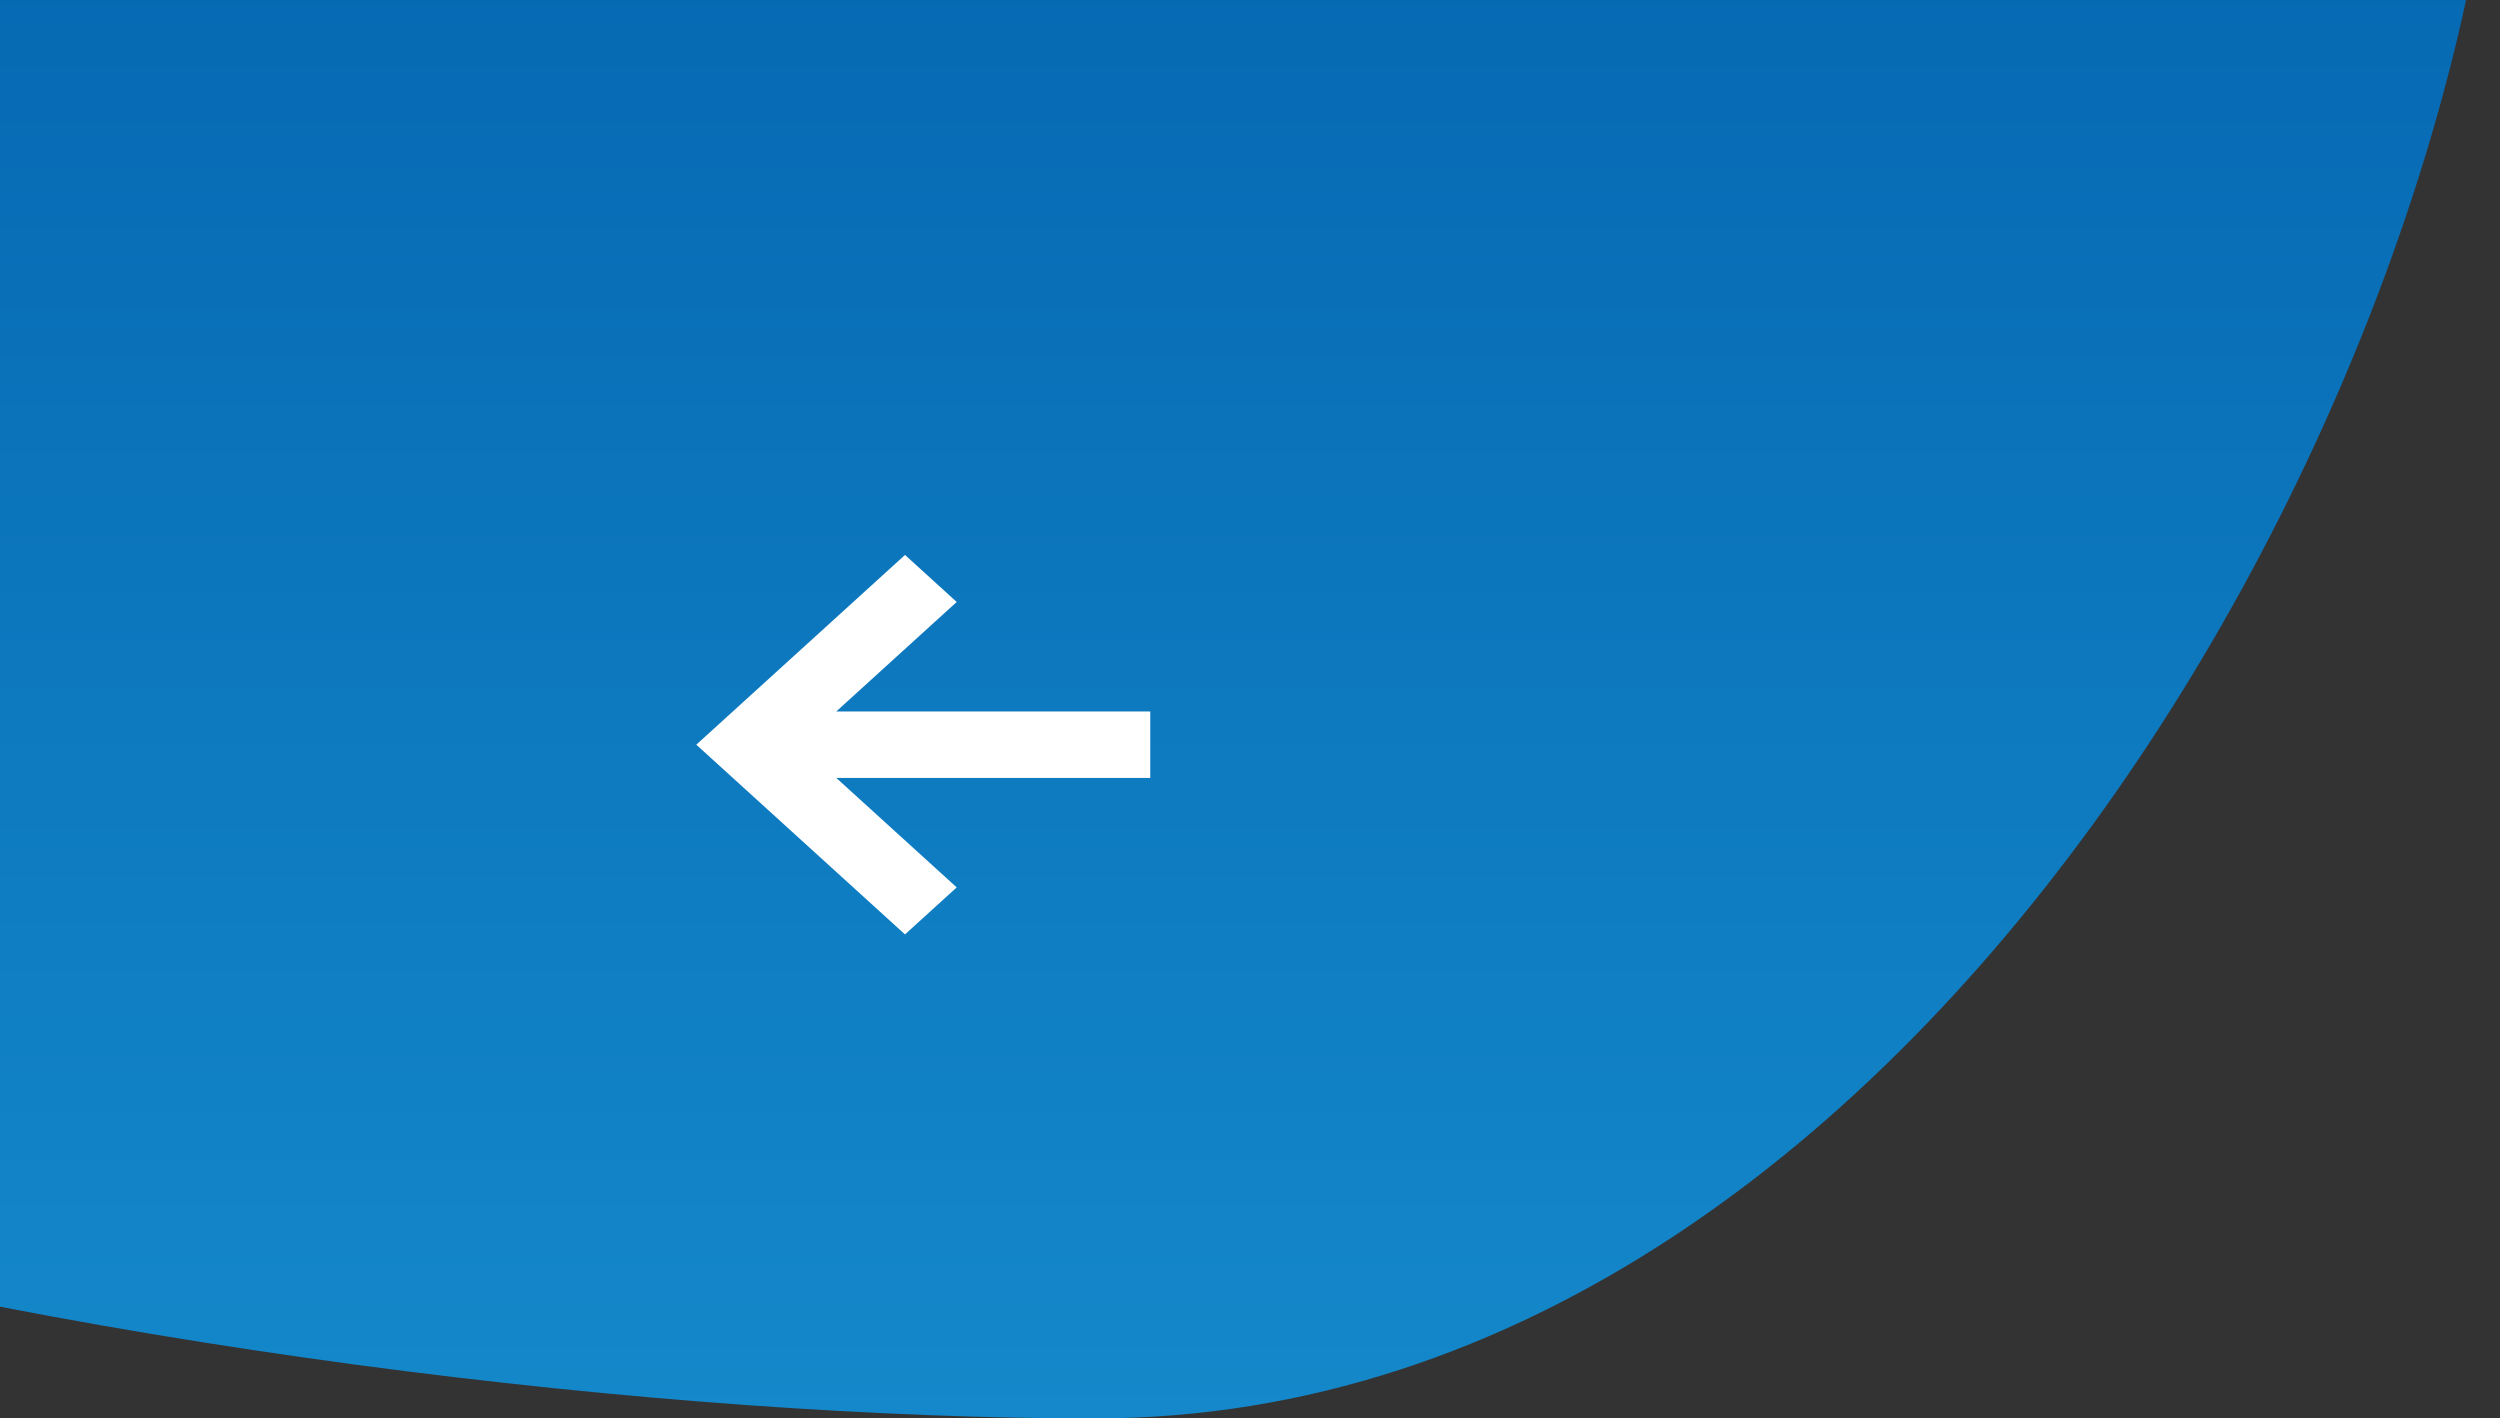 <svg width="141" height="80" viewBox="0 0 141 80" fill="none" xmlns="http://www.w3.org/2000/svg">
<rect x="0" y="0" width="141" height="80" fill="#333333" stroke="none"/>
<path d="M-76 29.808C-76 -4.369 -37.186 -32.074 10.694 -32.074C58.573 -32.074 141 -50.436 141 -16.26C141 17.916 109.632 80 61.752 80C13.873 80 -76 63.983 -76 29.808Z" fill="url(#paint0_linear)"/>
<path fill-rule="evenodd" clip-rule="evenodd" d="M47.167 40.125L64.875 40.125L64.875 43.875L47.167 43.875L53.958 50.049L51.042 52.701L39.271 42L51.042 31.299L53.958 33.951L47.167 40.125V40.125Z" fill="white"/>
<defs>
<linearGradient id="paint0_linear" x1="32.5" y1="80" x2="32.5" y2="-37" gradientUnits="userSpaceOnUse">
<stop stop-color="#1488CA"/>
<stop offset="1" stop-color="#005CA9"/>
</linearGradient>
</defs>
</svg>
